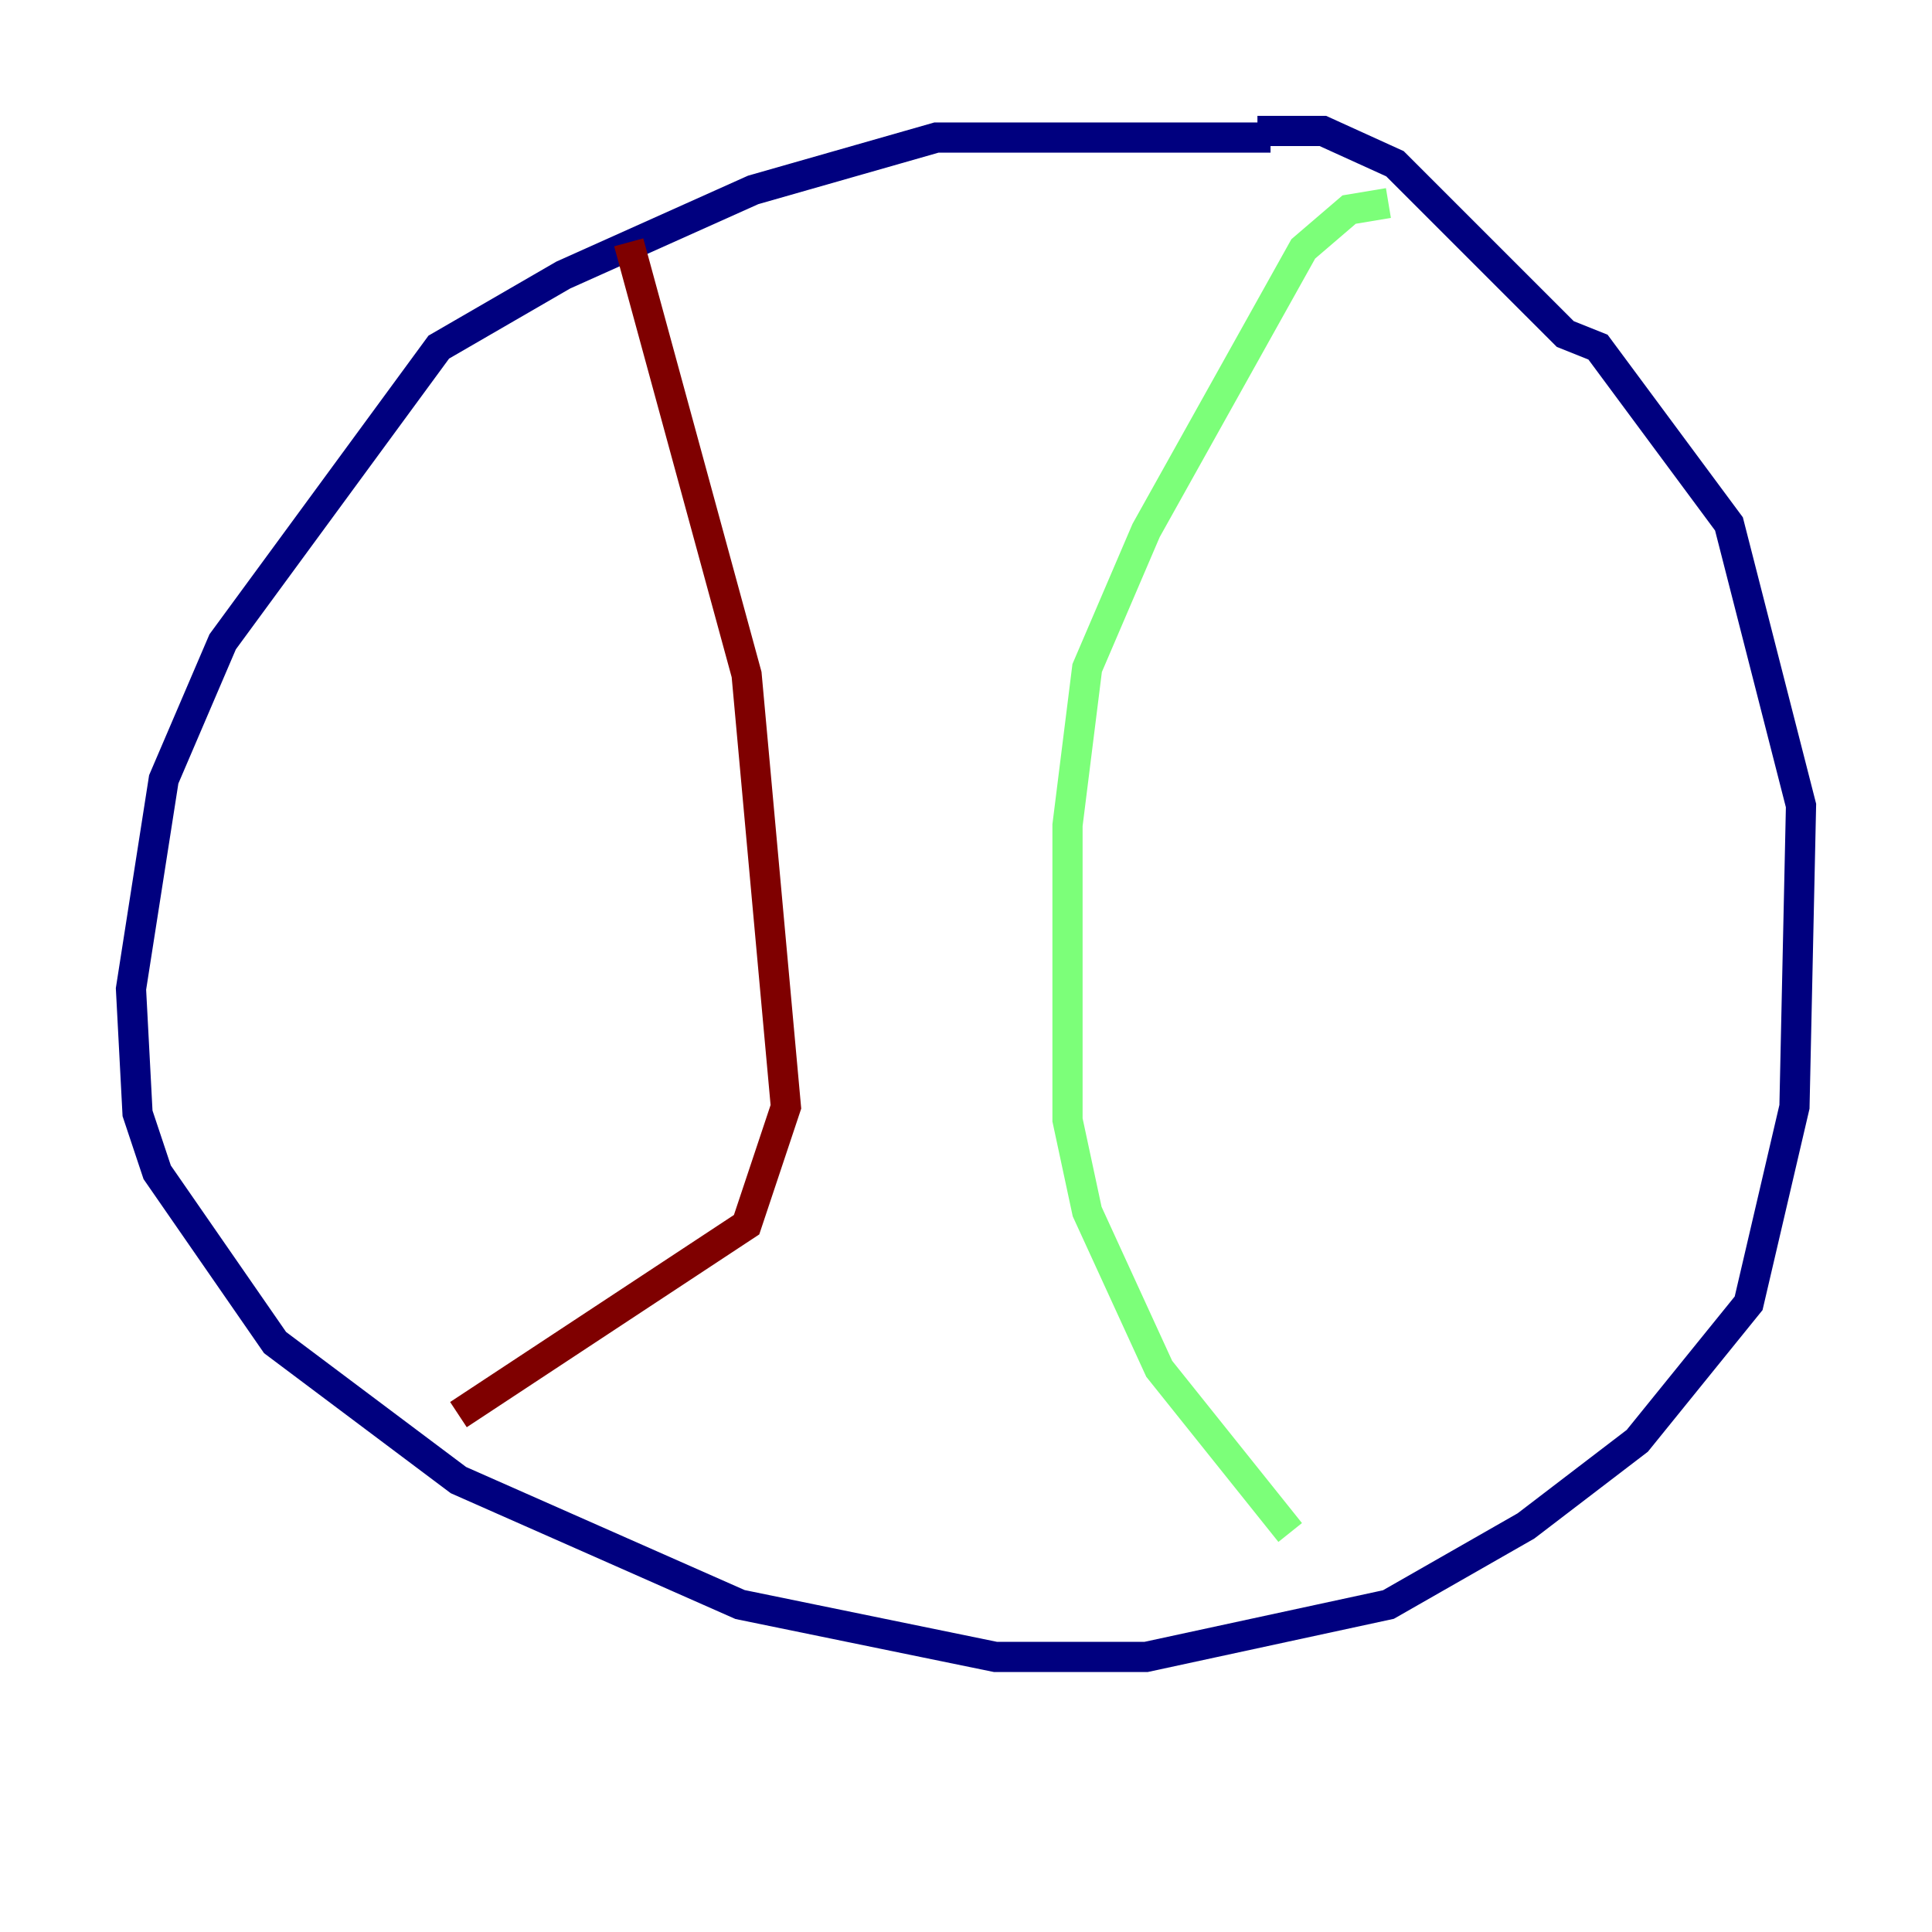 <?xml version="1.0" encoding="utf-8" ?>
<svg baseProfile="tiny" height="128" version="1.2" viewBox="0,0,128,128" width="128" xmlns="http://www.w3.org/2000/svg" xmlns:ev="http://www.w3.org/2001/xml-events" xmlns:xlink="http://www.w3.org/1999/xlink"><defs /><polyline fill="none" points="84.176,9.112 62.047,9.112 49.898,12.583 37.315,18.224 29.071,22.997 14.752,42.522 10.848,51.634 8.678,65.519 9.112,73.763 10.414,77.668 18.224,88.949 30.373,98.061 49.031,106.305 65.953,109.776 75.932,109.776 91.986,106.305 101.098,101.098 108.475,95.458 115.851,86.346 118.888,73.329 119.322,53.37 114.549,34.712 105.871,22.997 103.702,22.129 92.42,10.848 87.647,8.678 83.308,8.678" stroke="#00007f" stroke-width="2" /><polyline fill="none" points="91.986,13.451 89.383,13.885 86.346,16.488 75.932,35.146 72.027,44.258 70.725,54.671 70.725,74.197 72.027,80.271 76.8,90.685 85.478,101.532" stroke="#7cff79" stroke-width="2" /><polyline fill="none" points="41.654,16.054 49.464,44.691 52.068,73.329 49.464,81.139 30.373,93.722" stroke="#7f0000" stroke-width="2" /></svg>
